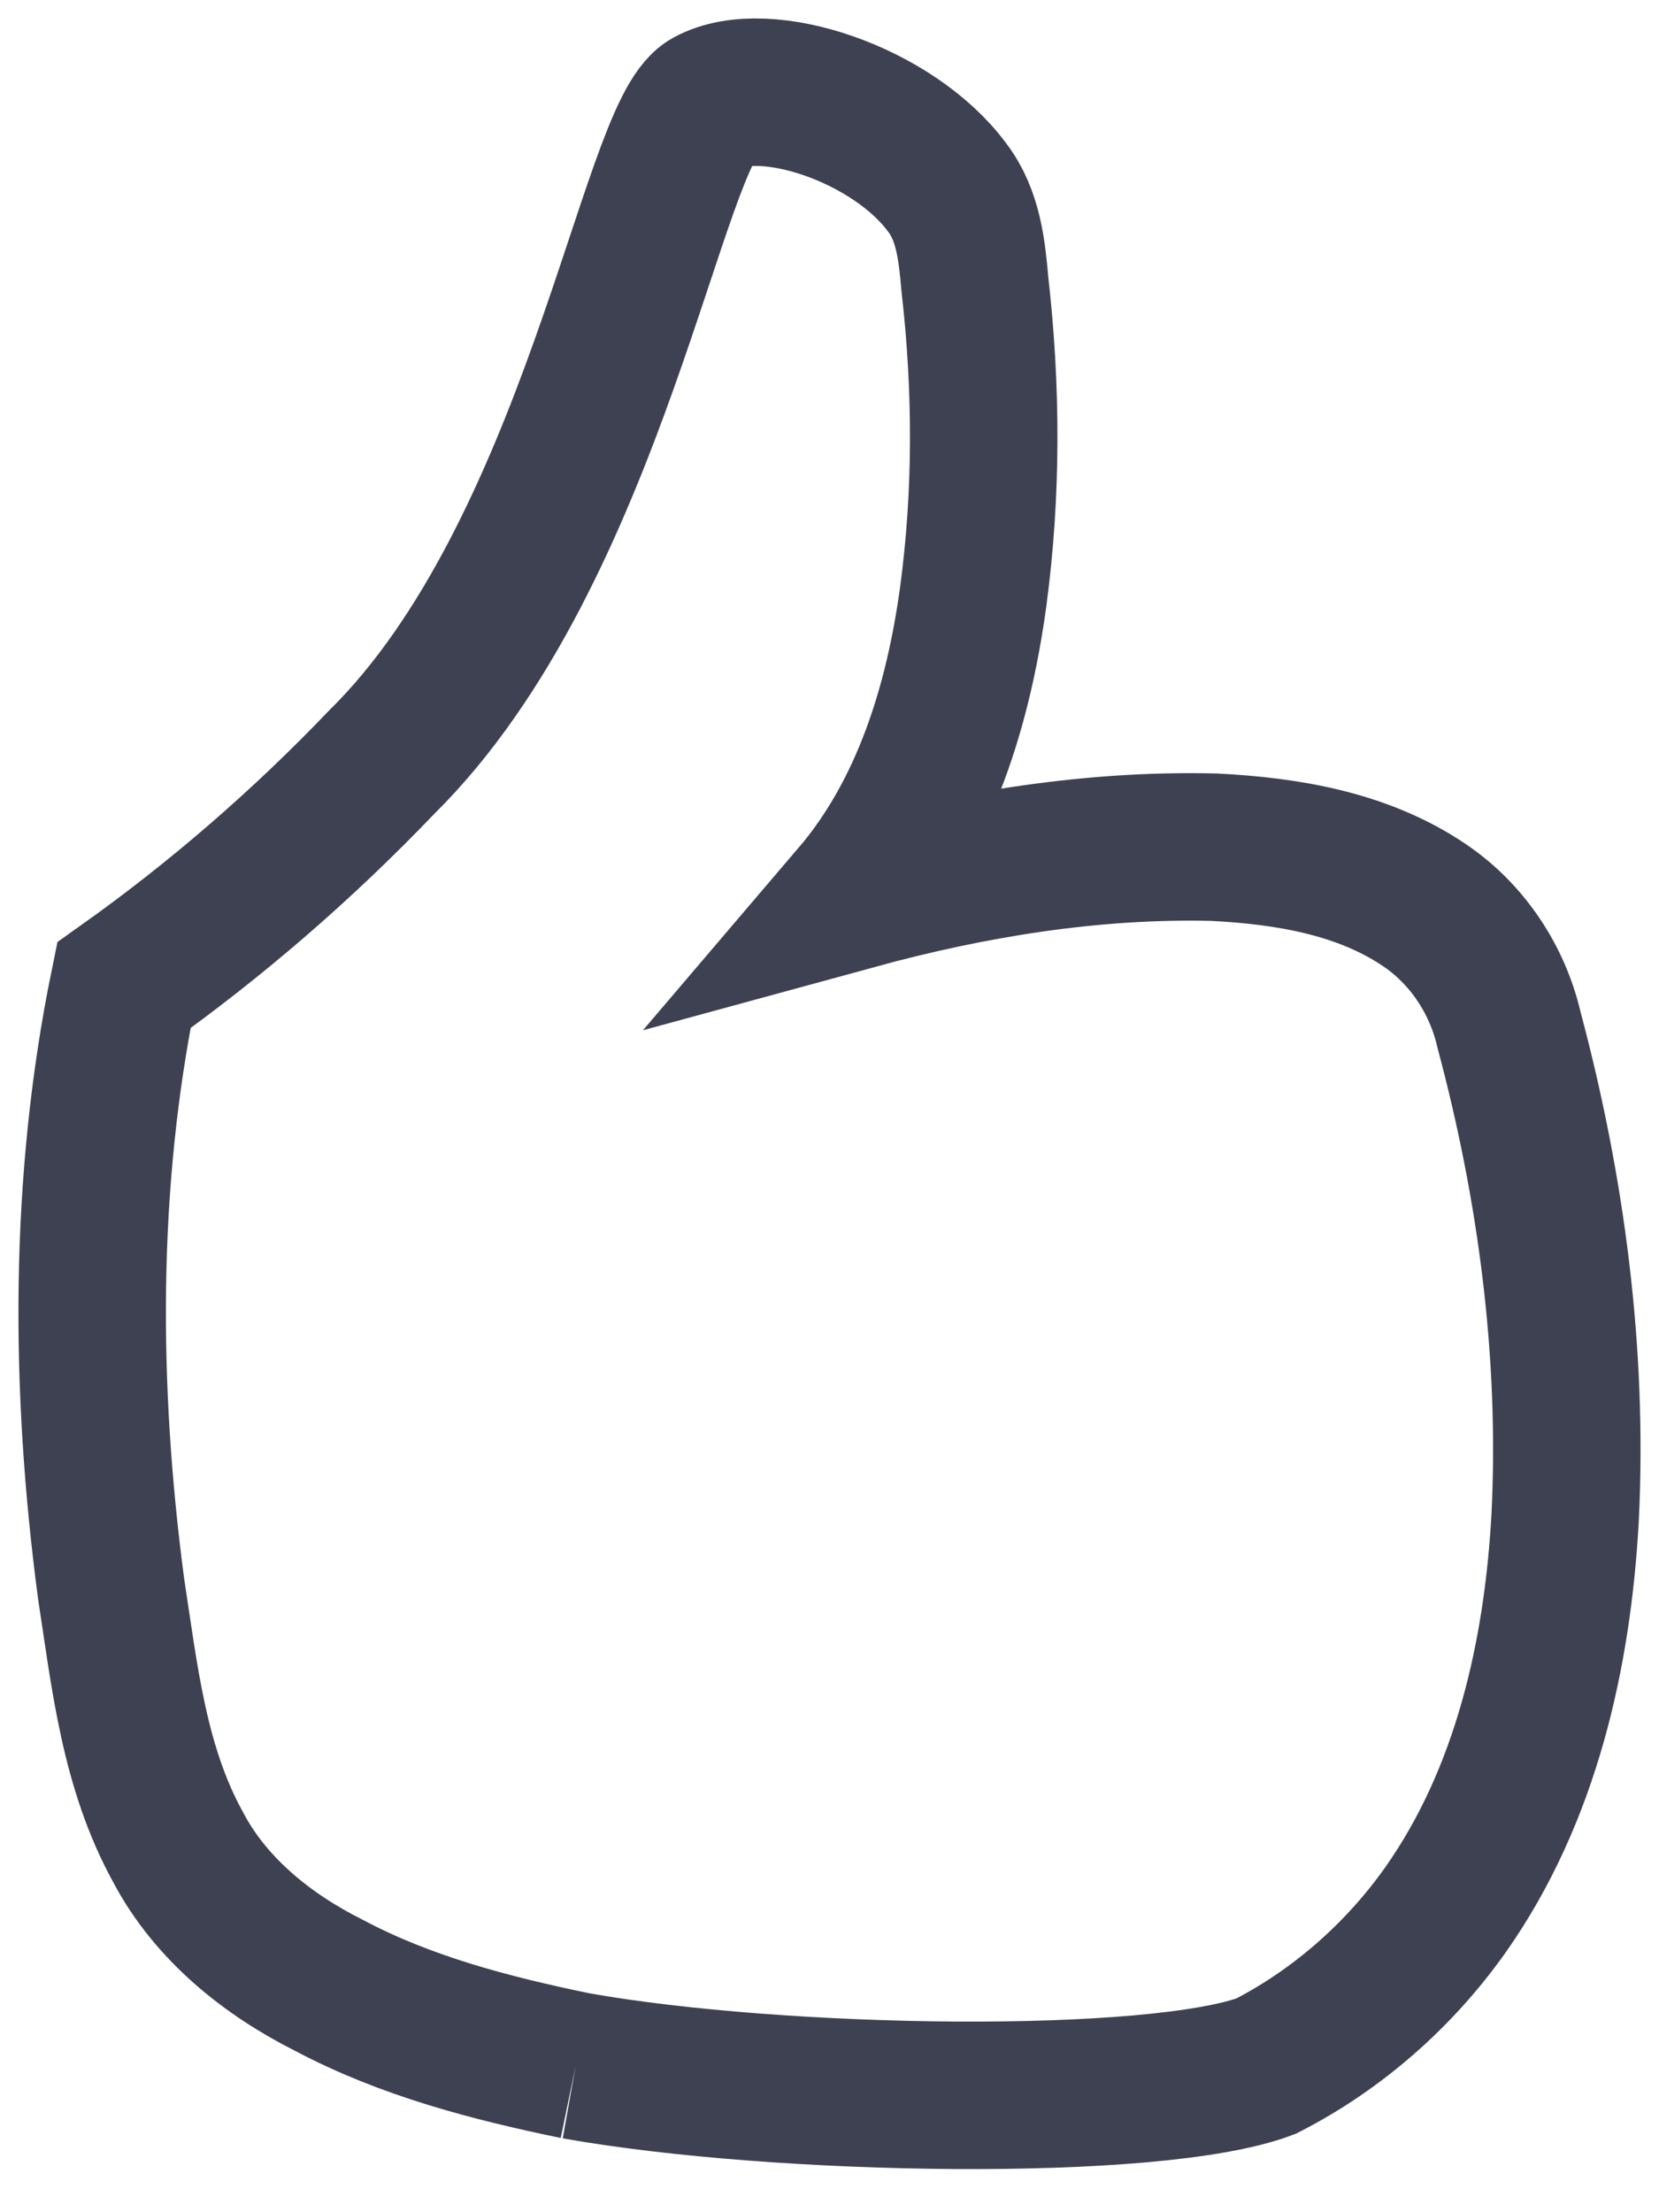 <?xml version="1.0" encoding="UTF-8"?>
<svg width="18px" height="24px" viewBox="0 0 18 24" version="1.1" xmlns="http://www.w3.org/2000/svg" xmlns:xlink="http://www.w3.org/1999/xlink">
    <!-- Generator: Sketch 44.1 (41455) - http://www.bohemiancoding.com/sketch -->
    <title>Fill 1</title>
    <desc>Created with Sketch.</desc>
    <defs></defs>
    <g id="Page-1" stroke="none" stroke-width="1" fill="none" fill-rule="evenodd">
        <g id="Artboard-Copy-5" transform="translate(-1264, -741)" stroke="#3D4152" stroke-width="1.6">
            <g id="Group-4" transform="translate(0, 532)">
                <g id="Group-9" transform="translate(770, 155)">
                    <g id="Group-20" transform="translate(0, 46)">
                        <g id="Group-18" transform="translate(495, 9)">
                            <path d="M10.754,21.411 C8.542,21.805 4.479,21.87 3.265,21.416 C2.492,21.021 1.82,20.43 1.317,19.72 C0.444,18.481 0.099,16.95 0.018,15.455 C-0.069,13.675 0.168,11.888 0.628,10.17 C0.754,9.624 1.084,9.128 1.552,8.815 C2.219,8.366 3.038,8.231 3.828,8.191 C5.146,8.159 6.46,8.374 7.73,8.721 C6.957,7.815 6.6,6.636 6.441,5.475 C6.29,4.353 6.294,3.213 6.422,2.088 C6.454,1.724 6.492,1.334 6.725,1.032 C7.31,0.242 8.696,-0.224 9.308,0.109 C9.92,0.439 10.552,4.993 12.859,7.269 C13.713,8.162 14.649,8.973 15.656,9.689 C16.094,11.83 16.083,14.057 15.795,16.232 C15.646,17.203 15.545,18.172 15.069,19.037 C14.715,19.711 14.097,20.205 13.428,20.54 C12.593,20.983 11.673,21.221 10.754,21.411" id="Fill-1" transform="translate(8, 10.866) scale(-1, 1) translate(-8, -10.866) "></path>
                        </g>
                    </g>
                </g>
            </g>
        </g>
    </g>
</svg>